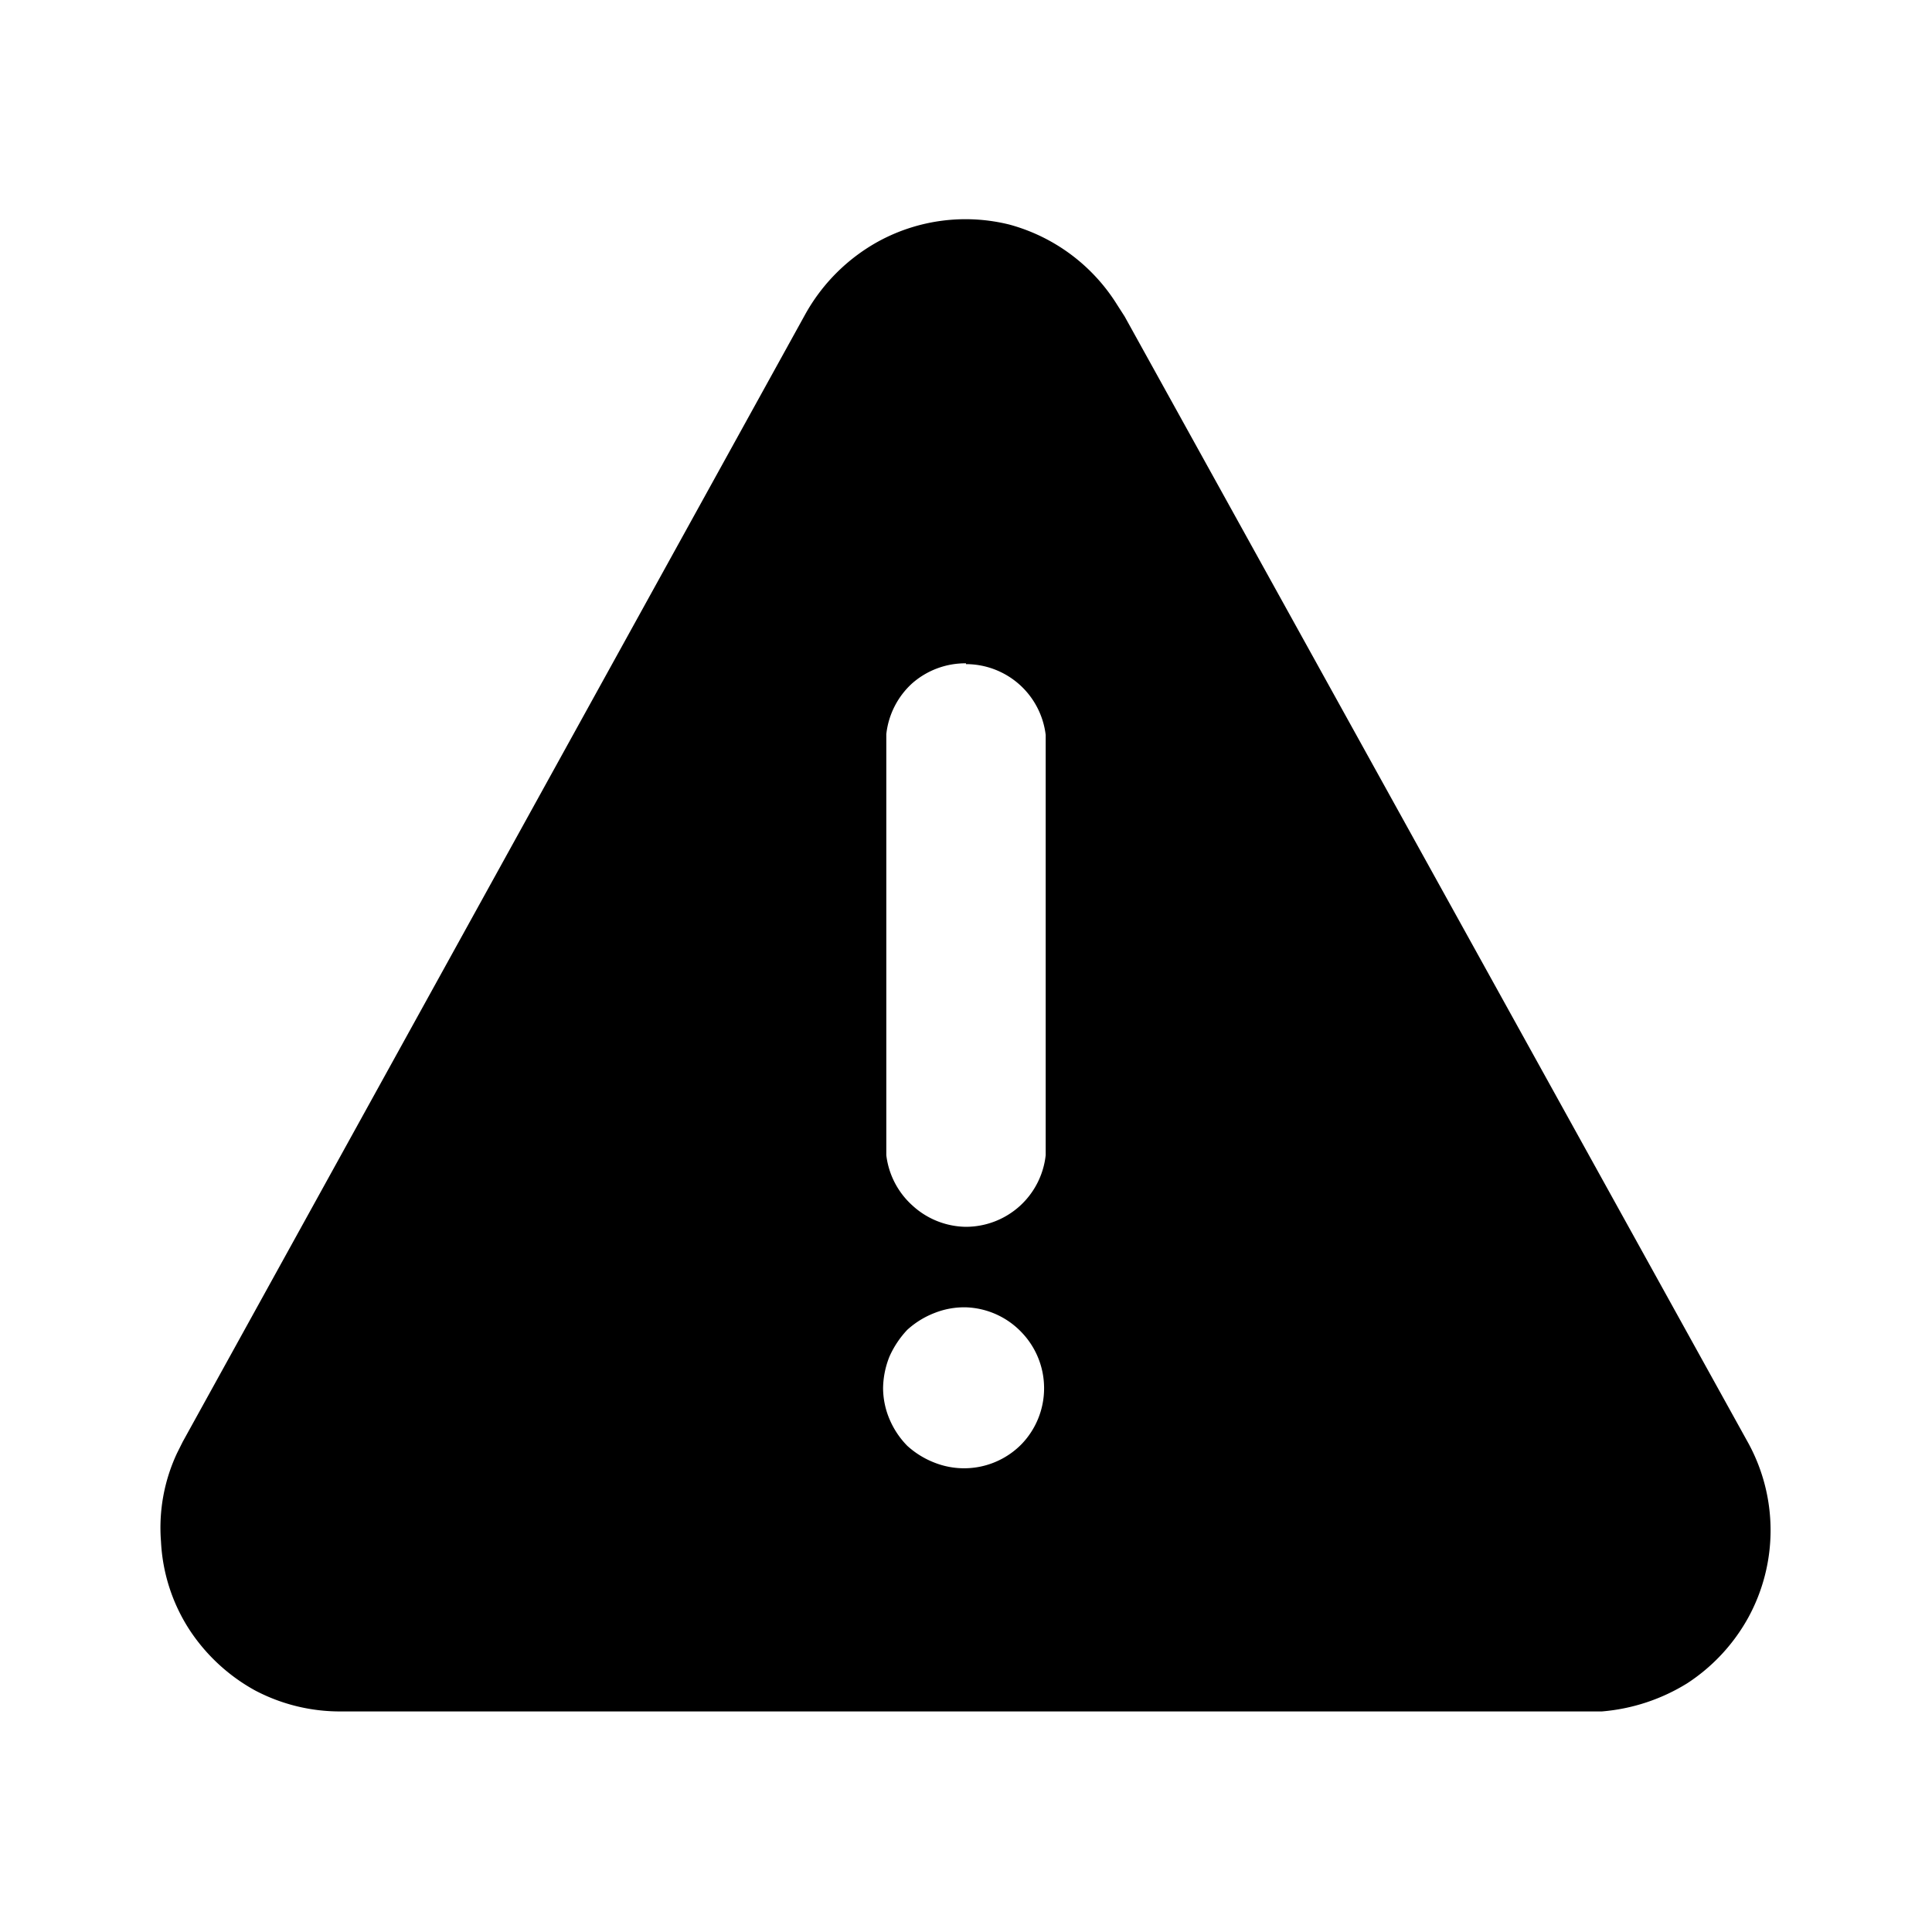 <svg xmlns="http://www.w3.org/2000/svg" viewBox="0 0 24 24"><defs><style>.cls-1{fill:none;}</style></defs><g id="icons-draft"><g id="warning"><rect id="margin" class="cls-1" width="24" height="24"/><path id="icon" d="M10.91,3a2.26,2.26,0,0,1,1.63-.21,2.28,2.28,0,0,1,1.34,1l.09.14,7.75,14a2.26,2.26,0,0,1,0,2.16,2.3,2.3,0,0,1-.76.82,2.38,2.38,0,0,1-1.06.35H4.25A2.26,2.26,0,0,1,3.17,21a2.3,2.3,0,0,1-.82-.76A2.21,2.21,0,0,1,2,19.15a2.18,2.18,0,0,1,.2-1.1l.07-.14L10,3.91A2.32,2.32,0,0,1,10.91,3ZM12,16.24a1,1,0,0,0-.39.07,1.08,1.08,0,0,0-.34.21,1.19,1.19,0,0,0-.22.33,1.09,1.09,0,0,0-.08.39,1,1,0,0,0,.08.39,1.06,1.06,0,0,0,.22.33,1.08,1.08,0,0,0,.34.21,1,1,0,0,0,1.08-.23,1,1,0,0,0,.28-.7,1,1,0,0,0-.28-.69,1,1,0,0,0-.69-.31Zm0-8a1,1,0,0,0-.67.25,1,1,0,0,0-.32.63v5.23a1,1,0,0,0,.33.63,1,1,0,0,0,.66.26,1,1,0,0,0,.67-.26,1,1,0,0,0,.32-.63V9.13a1,1,0,0,0-.33-.63A1,1,0,0,0,12,8.25Z"/></g></g></svg>